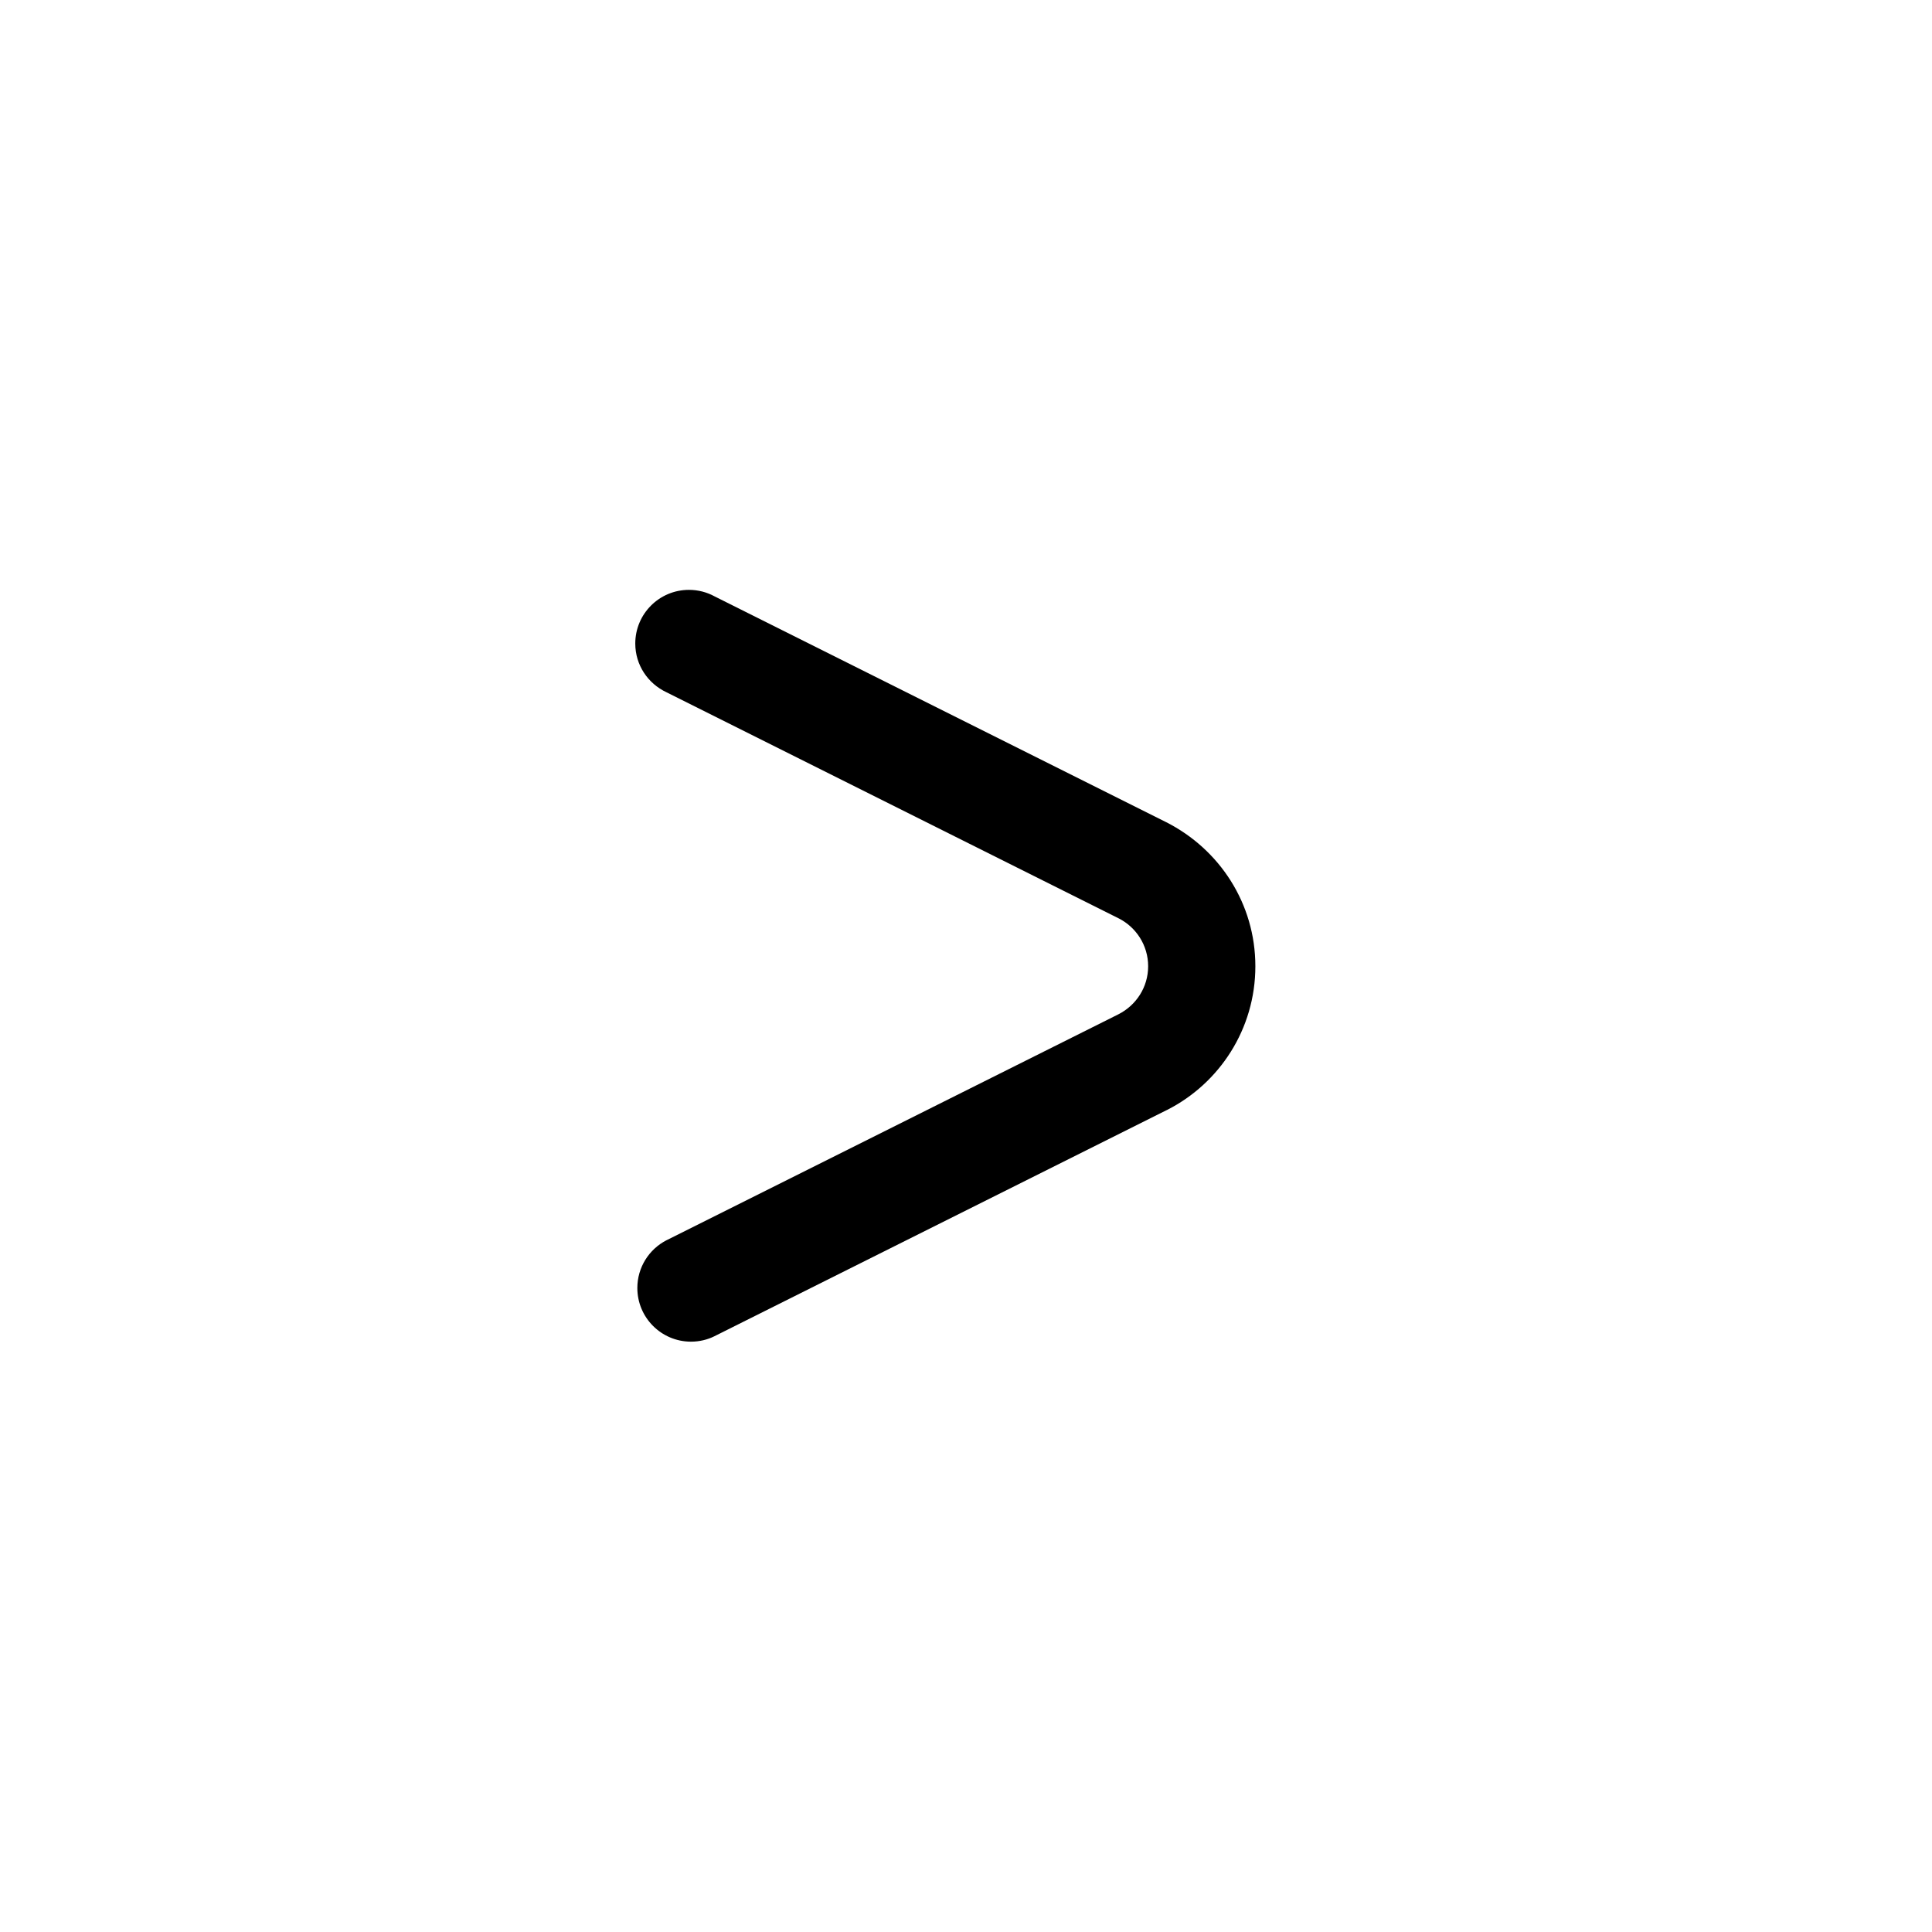 <!-- Generated by IcoMoon.io -->
<svg version="1.1" xmlns="http://www.w3.org/2000/svg" width="1024" height="1024" viewBox="0 0 1024 1024">
<title></title>
<g id="icomoon-ignore">
</g>
<path d="M366.080 711.111c-15.637-0.096-28.276-12.794-28.276-28.444 0-10.975 6.216-20.498 15.318-25.241l0.157-0.075 239.502-119.751c9.415-4.768 15.756-14.372 15.756-25.458s-6.341-20.69-15.594-25.383l-0.162-0.075-239.502-119.751c-9.862-4.609-16.572-14.445-16.572-25.848 0-15.709 12.735-28.444 28.444-28.444 4.923 0 9.554 1.251 13.592 3.451l-0.149-0.074 239.502 119.751c28.245 14.305 47.269 43.117 47.269 76.373s-19.024 62.069-46.783 76.15l-0.486 0.224-239.502 119.751c-3.623 1.795-7.888 2.845-12.399 2.845-0.041 0-0.082 0-0.123 0h0.006z"></path>
</svg>
